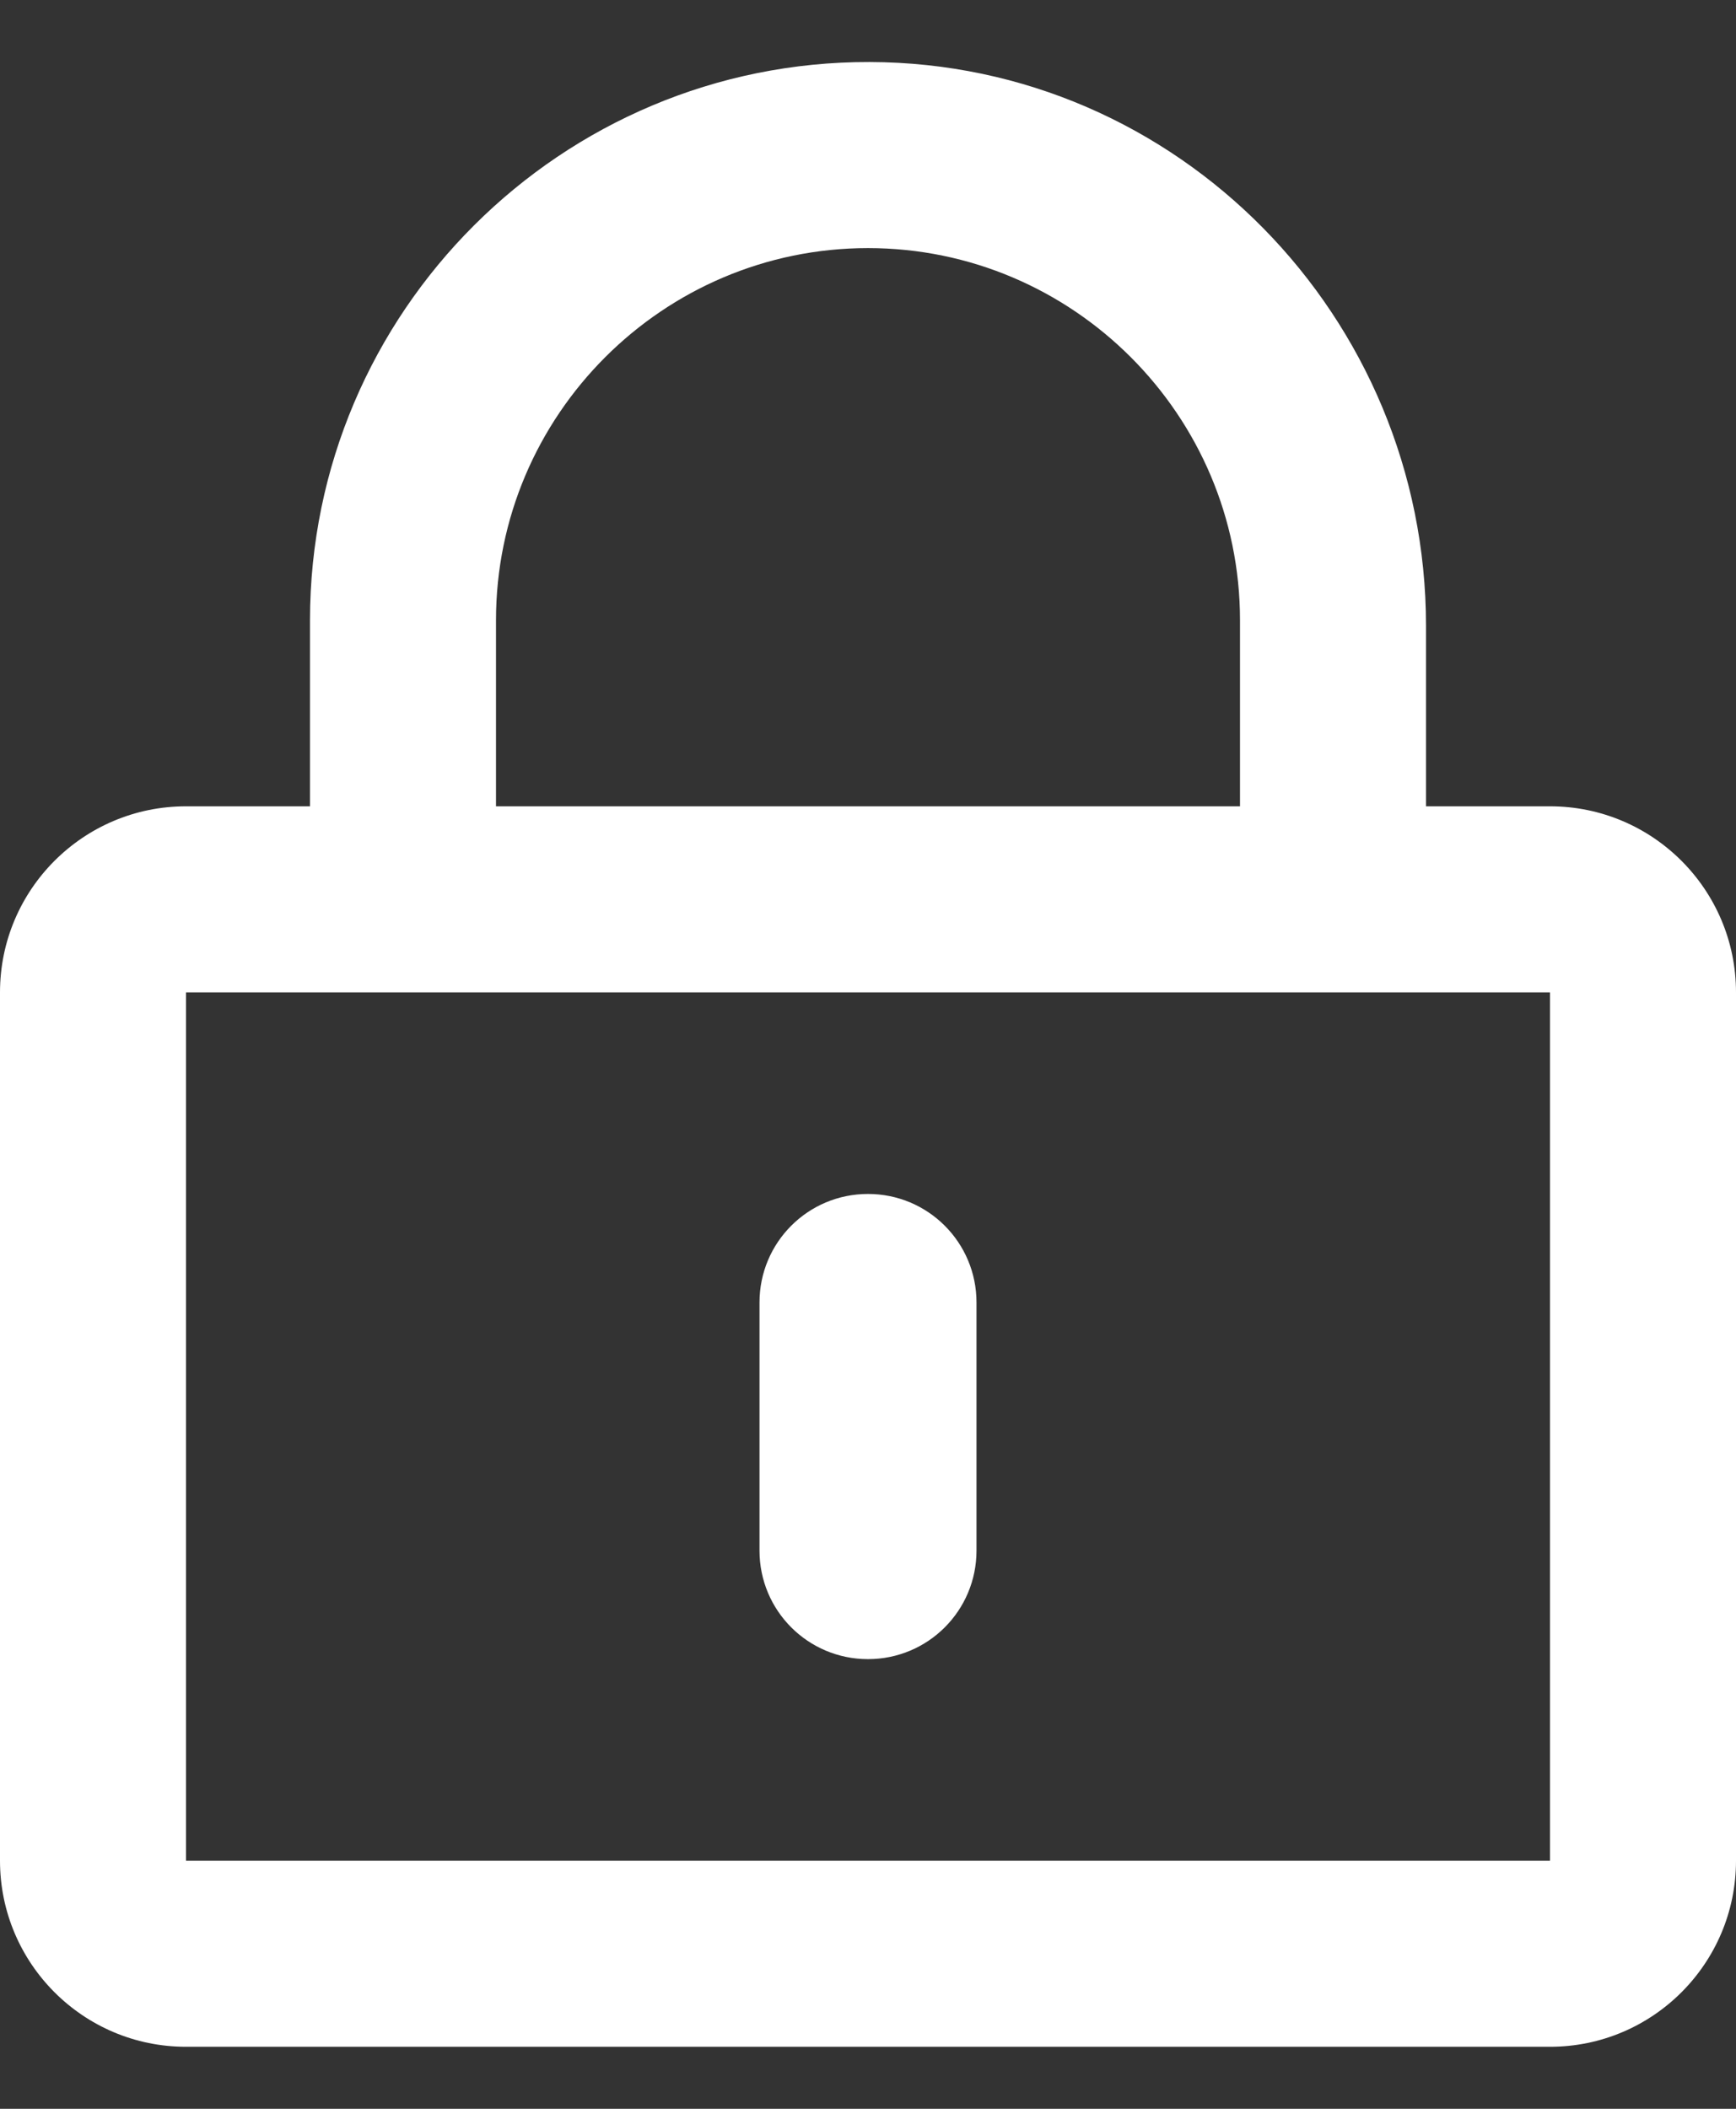 <svg width="14" height="17" viewBox="0 0 14 17" fill="none" xmlns="http://www.w3.org/2000/svg">
<rect x="0" y="0" width="14" height="17" fill="#333333" stroke="none"/>
<path d="M7 13.375C6.516 13.375 6.125 12.984 6.125 12.5V10.5C6.125 10.016 6.516 9.625 7 9.625C7.484 9.625 7.875 10.016 7.875 10.5V12.5C7.875 12.984 7.484 13.375 7 13.375ZM14 8V15C14 15.828 13.328 16.5 12.5 16.5H1.5C0.672 16.5 0 15.828 0 15V8C0 7.172 0.672 6.5 1.5 6.5H2.5V5C2.5 2.516 4.525 0.494 7.013 0.5C9.5 0.506 11.5 2.556 11.5 5.044V6.5H12.5C13.328 6.5 14 7.172 14 8ZM4 6.5H10V5C10 3.347 8.653 2 7 2C5.347 2 4 3.347 4 5V6.5ZM12.5 8H1.5V15H12.5V8Z" fill="white"/>
</svg>
